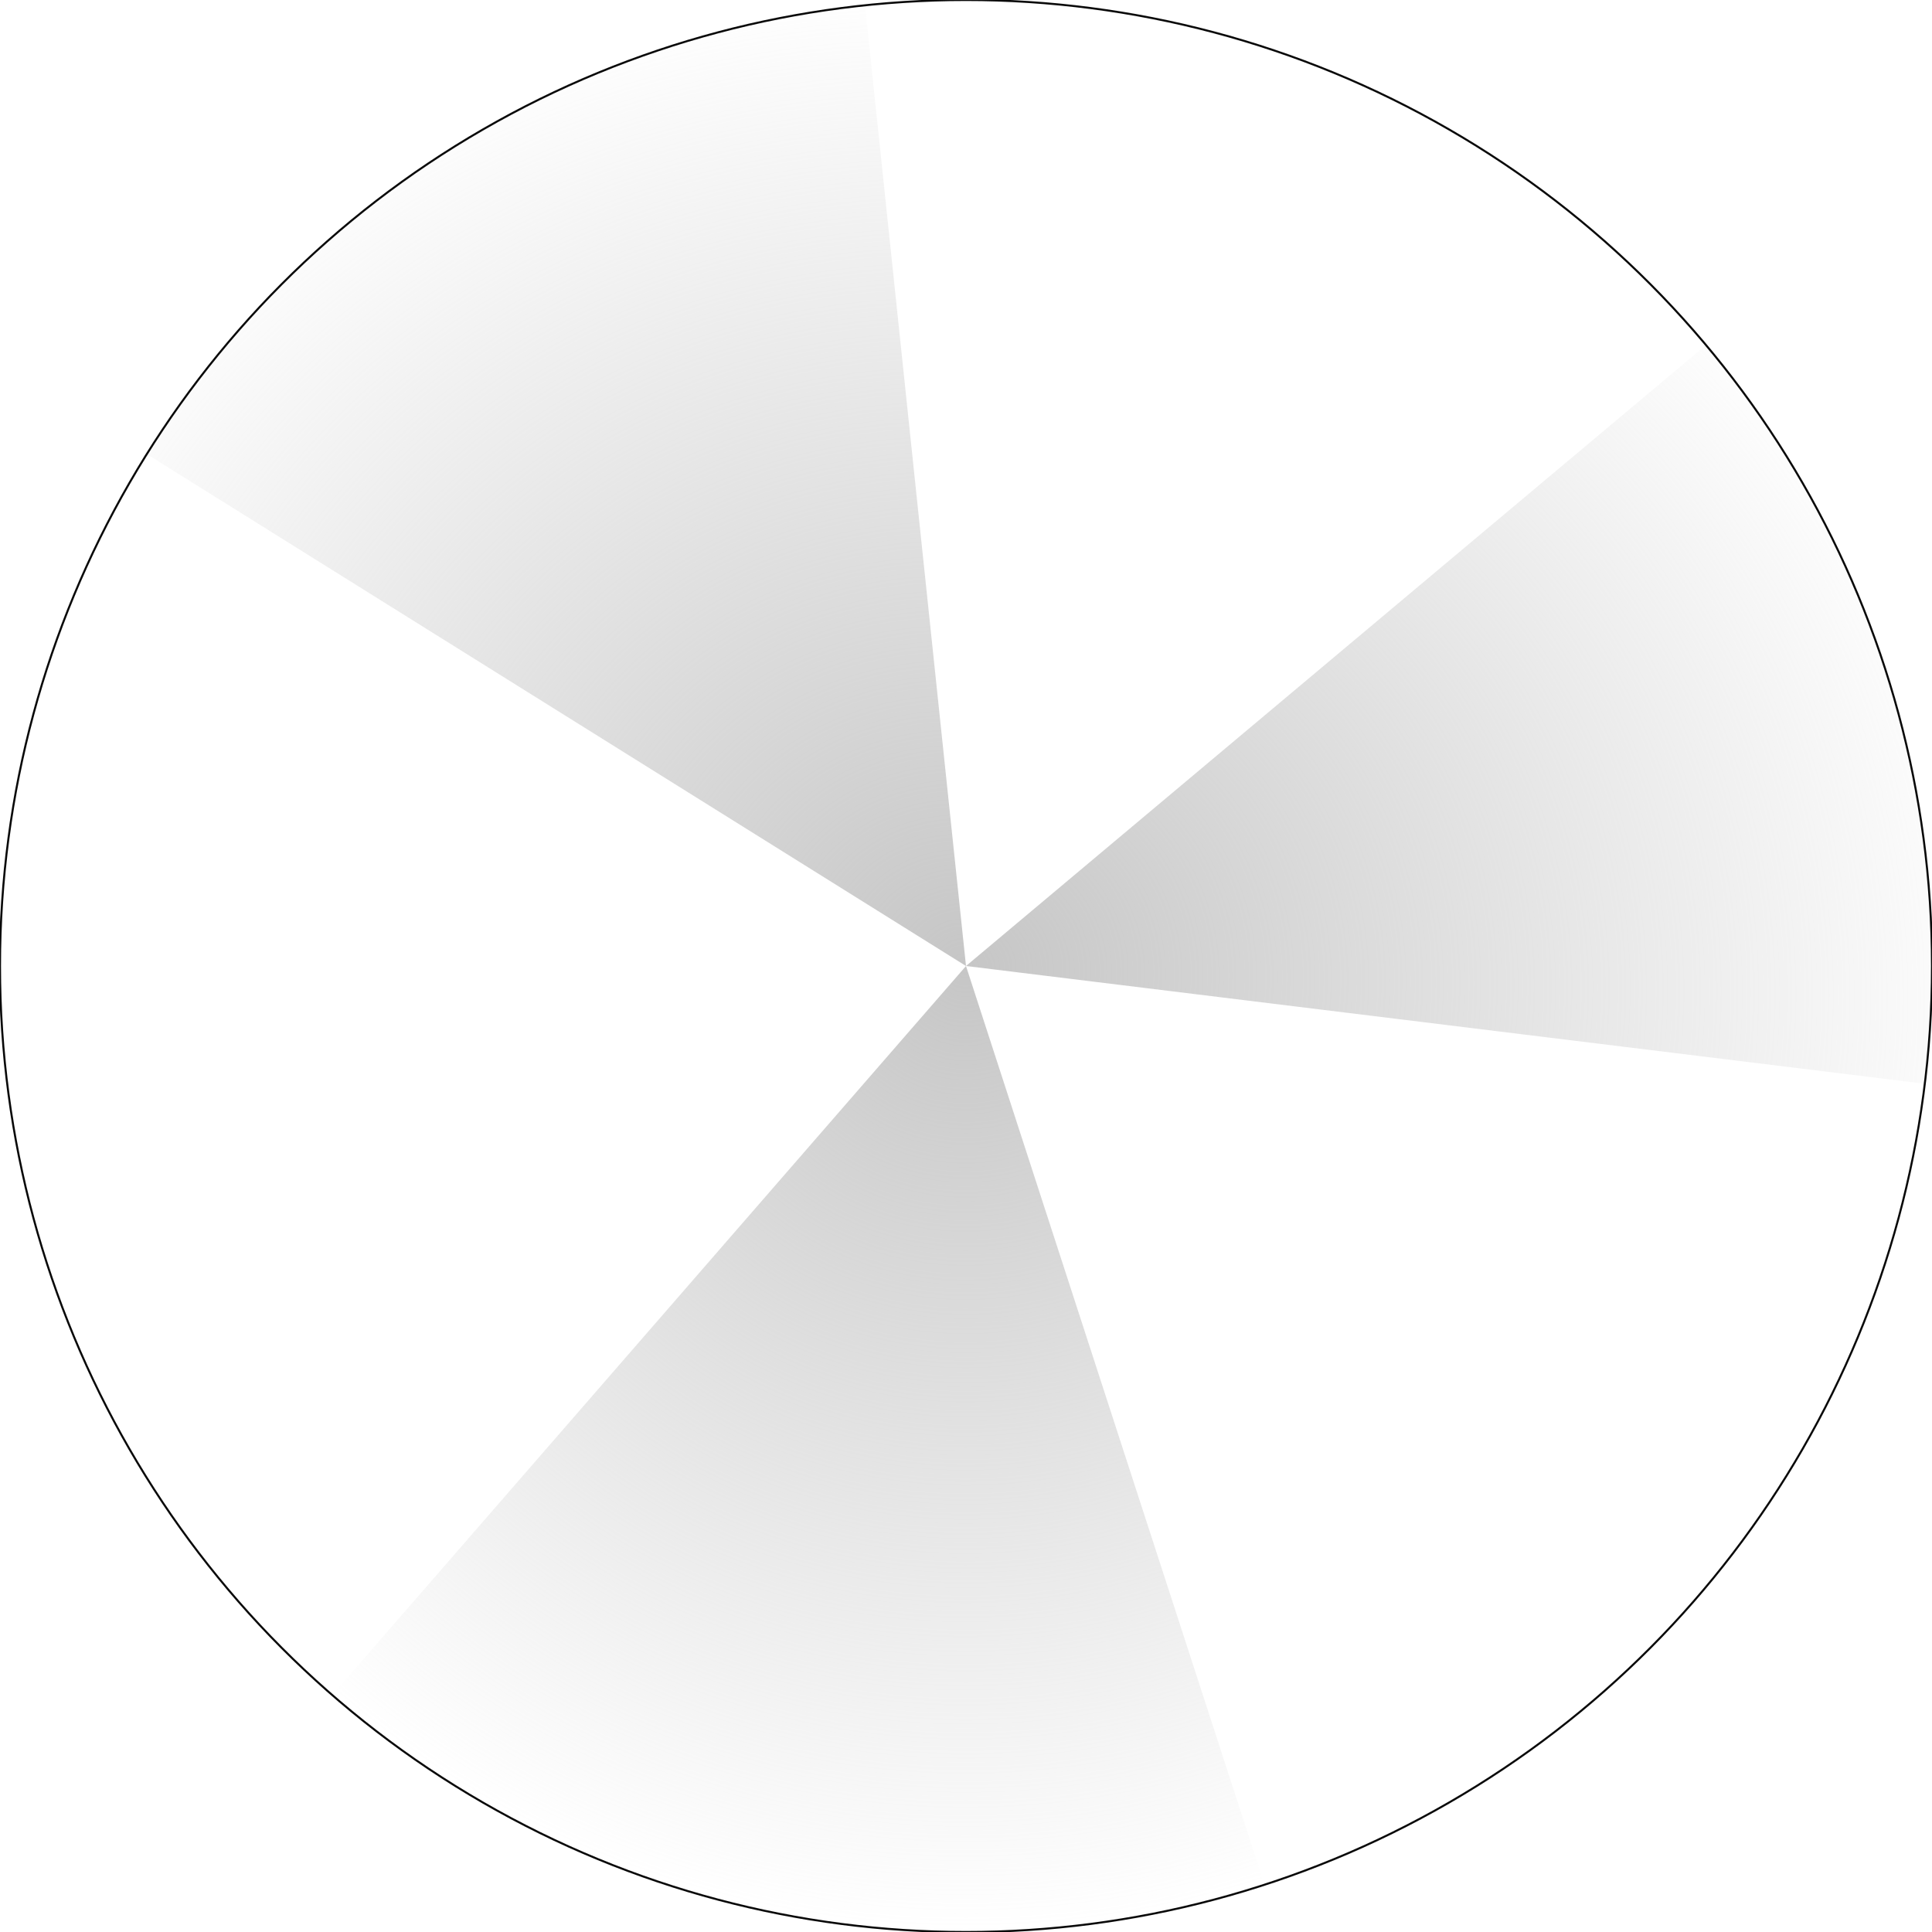 <?xml version="1.0" encoding="UTF-8" standalone="no"?>
<!-- Created with Inkscape (http://www.inkscape.org/) -->

<svg
   xmlns:dc="http://purl.org/dc/elements/1.1/"
   xmlns:cc="http://creativecommons.org/ns#"
   xmlns:rdf="http://www.w3.org/1999/02/22-rdf-syntax-ns#"
   xmlns:svg="http://www.w3.org/2000/svg"
   xmlns="http://www.w3.org/2000/svg"
   xmlns:xlink="http://www.w3.org/1999/xlink"
   xmlns:sodipodi="http://sodipodi.sourceforge.net/DTD/sodipodi-0.dtd"
   xmlns:inkscape="http://www.inkscape.org/namespaces/inkscape"
   width="600"
   height="600"
   viewBox="0 0 158.75 158.75"
   version="1.1"
   id="svg8"
   inkscape:version="0.92.4 5da689c313, 2019-01-14"
   sodipodi:docname="prop_top_01.svg">
  <defs
     id="defs2">
    <linearGradient
       inkscape:collect="always"
       id="linearGradient825">
      <stop
         style="stop-color:#c6c6c6;stop-opacity:1;"
         offset="0"
         id="stop821" />
      <stop
         style="stop-color:#c6c6c6;stop-opacity:0;"
         offset="1"
         id="stop823" />
    </linearGradient>
    <radialGradient
       inkscape:collect="always"
       xlink:href="#linearGradient825"
       id="radialGradient827"
       cx="39.688"
       cy="257.313"
       fx="39.688"
       fy="257.313"
       r="40.237"
       gradientUnits="userSpaceOnUse"
       gradientTransform="matrix(2.113,0.488,-0.451,1.949,111.453,-303.159)" />
    <radialGradient
       inkscape:collect="always"
       xlink:href="#linearGradient825"
       id="radialGradient827-3"
       cx="39.688"
       cy="257.313"
       fx="39.688"
       fy="257.313"
       r="40.237"
       gradientUnits="userSpaceOnUse"
       gradientTransform="matrix(2.113,0.488,-0.451,1.949,111.453,-520.785)" />
    <radialGradient
       inkscape:collect="always"
       xlink:href="#linearGradient825"
       id="radialGradient827-9"
       cx="39.688"
       cy="257.313"
       fx="39.688"
       fy="257.313"
       r="40.237"
       gradientUnits="userSpaceOnUse"
       gradientTransform="matrix(1.973,-0.003,0.003,1.973,0.264,-507.665)" />
  </defs>
  <sodipodi:namedview
     id="base"
     pagecolor="#ffffff"
     bordercolor="#666666"
     borderopacity="1.0"
     inkscape:pageopacity="0.0"
     inkscape:pageshadow="2"
     inkscape:zoom="0.9899495"
     inkscape:cx="302.0479"
     inkscape:cy="344.377"
     inkscape:document-units="mm"
     inkscape:current-layer="layer2"
     showgrid="false"
     units="px"
     showguides="false"
     inkscape:window-width="1920"
     inkscape:window-height="1013"
     inkscape:window-x="0"
     inkscape:window-y="0"
     inkscape:window-maximized="1" />
  <g
     inkscape:groupmode="layer"
     id="layer3"
     inkscape:label="blades 1"
     transform="translate(0,79.375)"
     style="display:inline">
    <path
       style="display:inline;opacity:1;fill:url(#radialGradient827-9);fill-opacity:1;fill-rule:nonzero;stroke:none;stroke-width:2.197;stroke-linecap:round;stroke-linejoin:round;stroke-miterlimit:4;stroke-dasharray:none;stroke-dashoffset:8.816;stroke-opacity:0.979;paint-order:stroke fill markers"
       id="path819-7"
       sodipodi:type="arc"
       sodipodi:cx="79.375"
       sodipodi:cy="-1.421085e-14"
       sodipodi:rx="79.375"
       sodipodi:ry="79.375"
       sodipodi:start="1.256637"
       sodipodi:end="2.286381"
       d="M 103.903,75.49 A 79.375,79.375 0 0 1 27.3,59.905 L 79.375,0 Z" />
  </g>
  <g
     inkscape:groupmode="layer"
     id="layer4"
     inkscape:label="blades 2"
     transform="translate(0,79.375)"
     style="display:inline">
    <path
       style="display:inline;opacity:1;fill:url(#radialGradient827-3);fill-opacity:1;fill-rule:nonzero;stroke:none;stroke-width:2.197;stroke-linecap:round;stroke-linejoin:round;stroke-miterlimit:4;stroke-dasharray:none;stroke-dashoffset:8.816;stroke-opacity:0.979;paint-order:stroke fill markers"
       id="path819-2"
       sodipodi:type="arc"
       sodipodi:cx="79.375"
       sodipodi:cy="-1.421085e-14"
       sodipodi:rx="79.375"
       sodipodi:ry="79.375"
       sodipodi:start="3.700098"
       sodipodi:end="4.607669"
       d="M 12.061,-42.062 A 79.375,79.375 0 0 1 71.078,-78.94 L 79.375,0 Z" />
  </g>
  <g
     inkscape:label="blades3"
     inkscape:groupmode="layer"
     id="layer1"
     transform="translate(0,-138.25)"
     style="display:inline">
    <path
       style="opacity:1;fill:url(#radialGradient827);fill-opacity:1;fill-rule:nonzero;stroke:none;stroke-width:2.197;stroke-linecap:round;stroke-linejoin:round;stroke-miterlimit:4;stroke-dasharray:none;stroke-dashoffset:8.816;stroke-opacity:0.979;paint-order:stroke fill markers"
       id="path819"
       sodipodi:type="arc"
       sodipodi:cx="79.375"
       sodipodi:cy="217.6251"
       sodipodi:rx="79.375"
       sodipodi:ry="79.375"
       sodipodi:start="5.585054"
       sodipodi:end="0.122173"
       d="m 140.18,166.604 a 79.375,79.375 0 0 1 17.979,60.695 L 79.375,217.625 Z" />
  </g>
  <g
     inkscape:groupmode="layer"
     id="layer2"
     inkscape:label="outline"
     transform="translate(0,79.375)"
     style="display:inline">
    <circle
       style="opacity:1;fill:none;fill-opacity:1;fill-rule:nonzero;stroke:#090909;stroke-width:0.167;stroke-linecap:round;stroke-linejoin:round;stroke-miterlimit:4;stroke-dasharray:none;stroke-dashoffset:8.816;stroke-opacity:1;paint-order:stroke fill markers"
       id="path1493"
       cx="79.375"
       cy="-4.768372e-07"
       r="79.375" />
  </g>
</svg>
